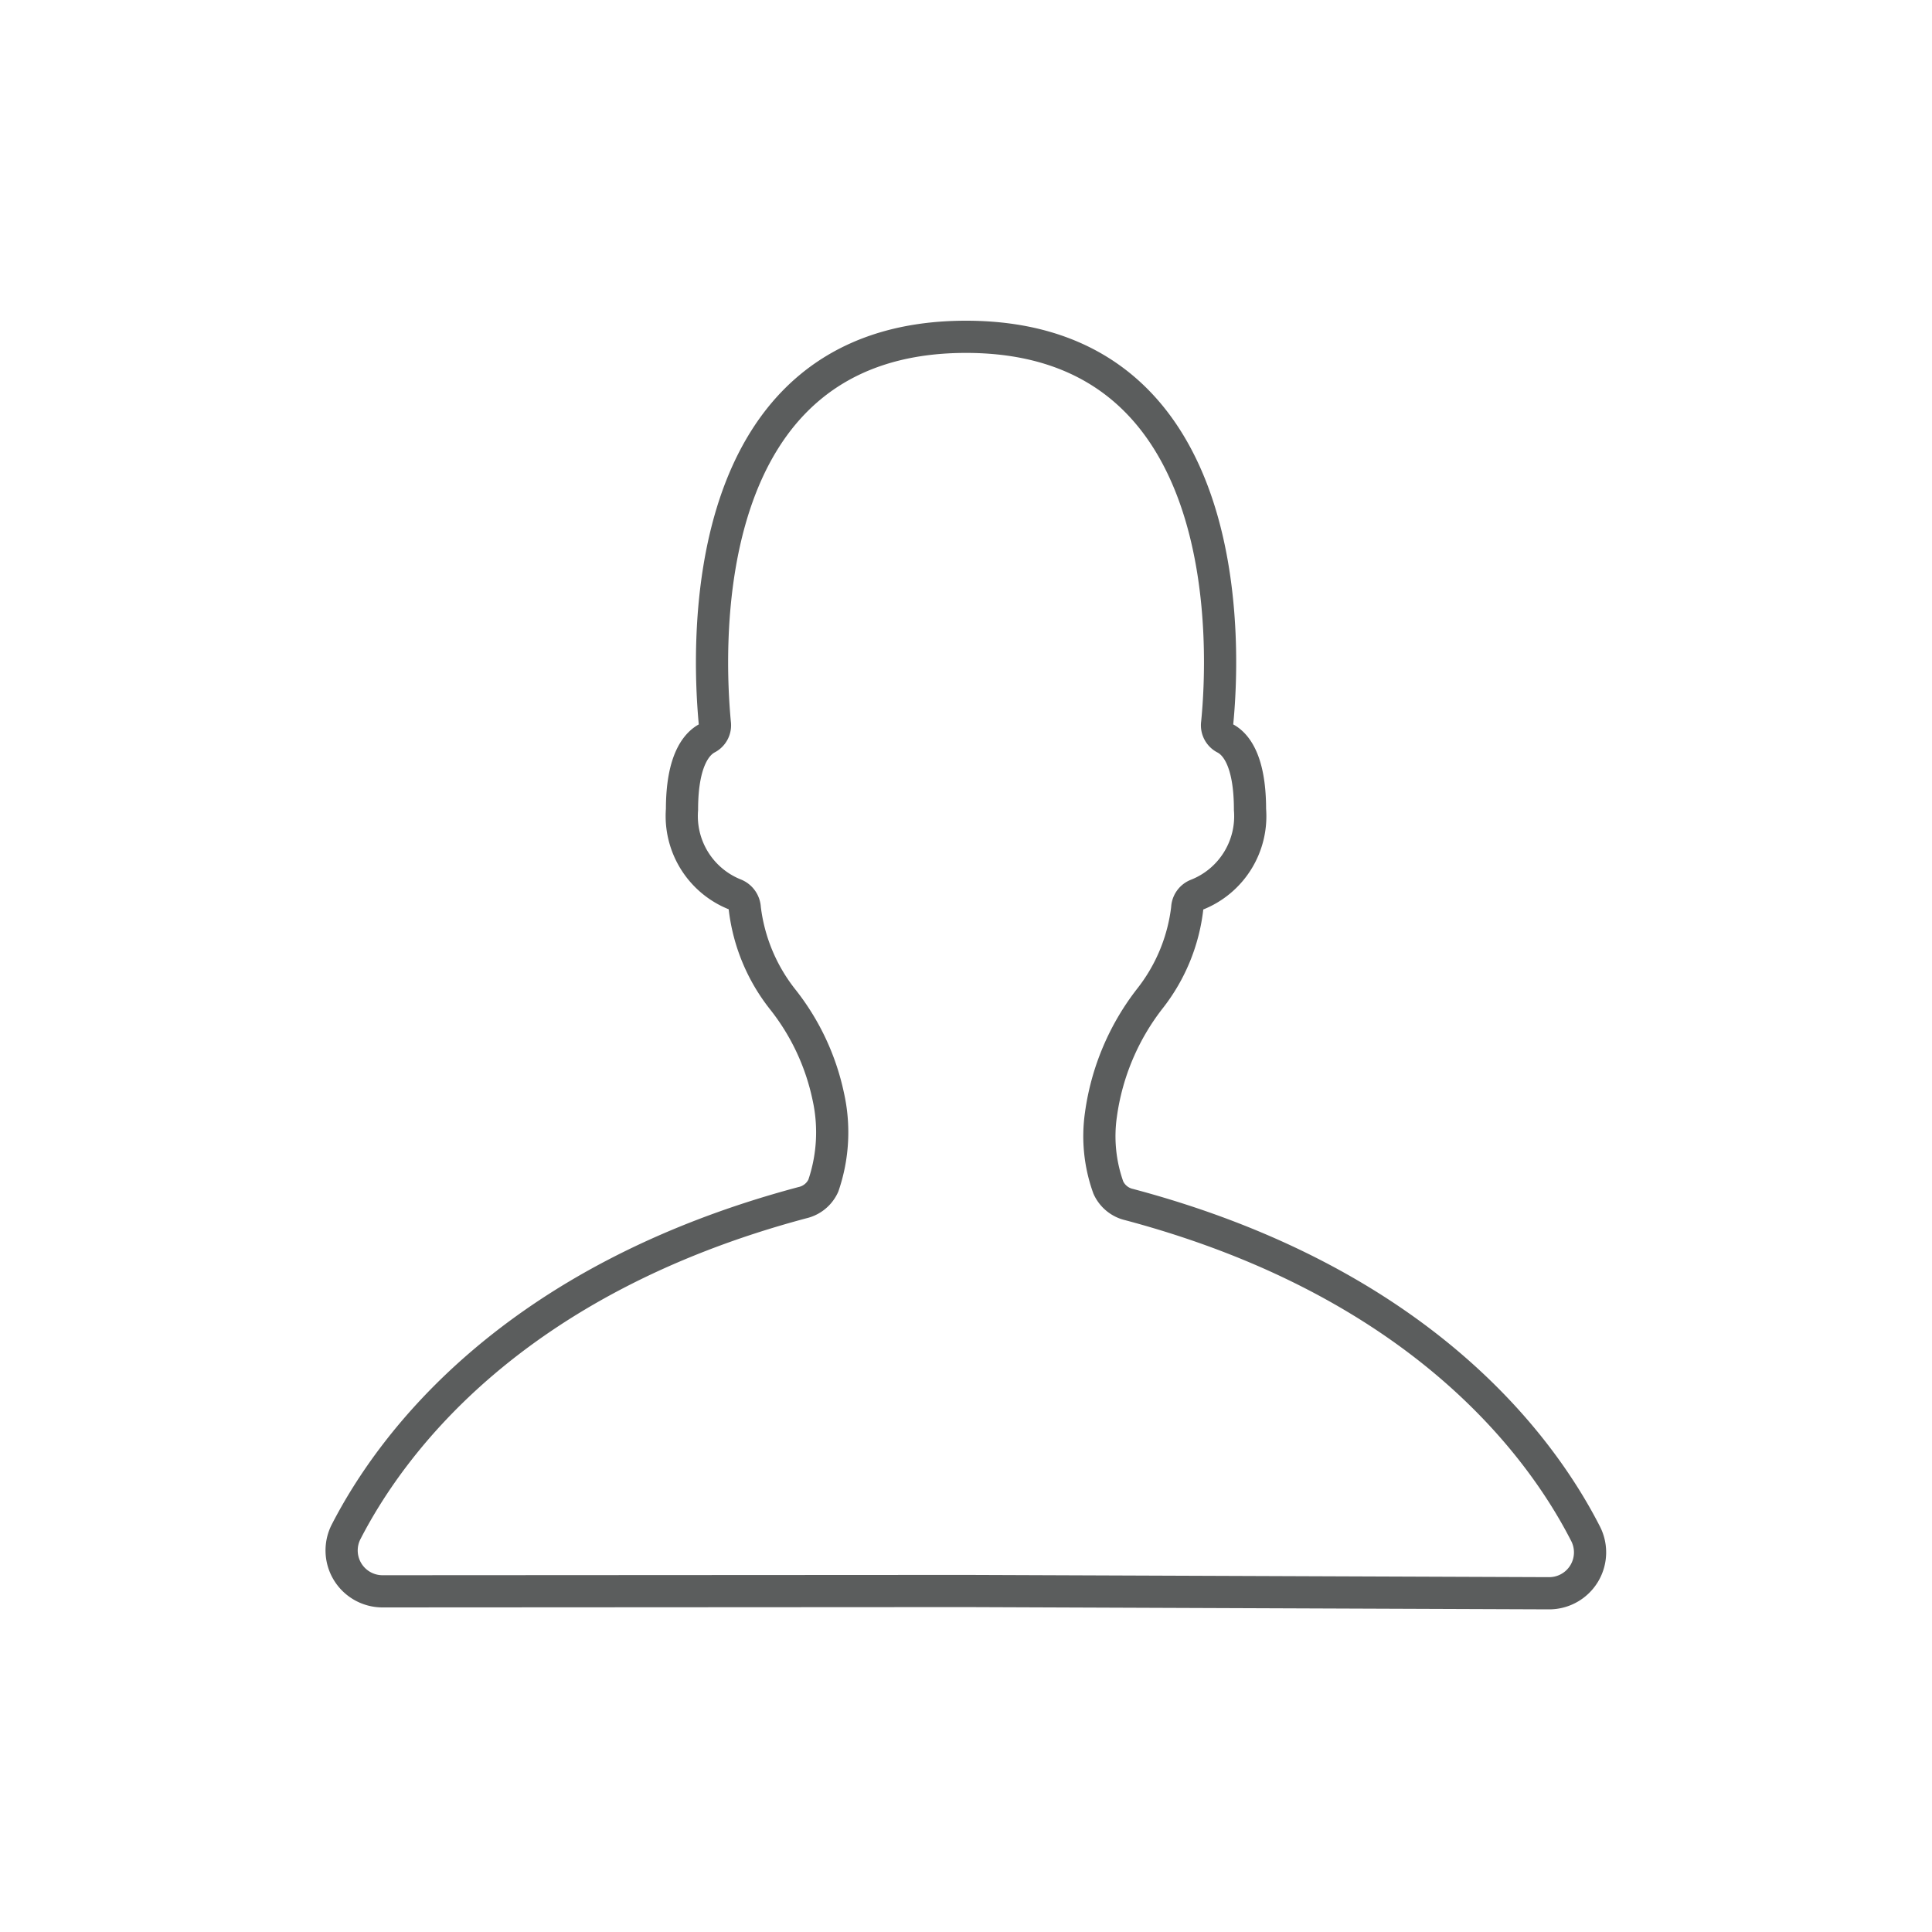 <svg id="Ebene_2" data-name="Ebene 2" xmlns="http://www.w3.org/2000/svg" viewBox="0 0 60 60"><defs><style>.cls-1{fill:none;stroke:#5B5D5D;stroke-miterlimit:10;}</style></defs><title>profil</title><path class="cls-1" d="M30,49.41l18.12.07a1.27,1.27,0,0,0,1.11-1.87c-1.41-2.75-5.15-7.8-14.16-10.2a.94.94,0,0,1-.65-.53,4.71,4.71,0,0,1-.23-2.26A7.53,7.53,0,0,1,35.72,31a5.59,5.59,0,0,0,1.15-2.79.47.47,0,0,1,.29-.42,2.62,2.62,0,0,0,1.66-2.65c0-1.57-.47-2.06-.79-2.22a.45.45,0,0,1-.23-.46c.21-2.09.75-12-7.8-12s-8,9.87-7.8,12a.45.45,0,0,1-.23.46c-.31.16-.79.65-.79,2.22a2.62,2.62,0,0,0,1.65,2.64.49.49,0,0,1,.3.43,5.63,5.63,0,0,0,1.18,2.83,7.26,7.26,0,0,1,1.41,3,5.12,5.12,0,0,1-.15,2.78.94.94,0,0,1-.65.53c-9,2.4-12.74,7.45-14.16,10.2a1.27,1.27,0,0,0,1.11,1.87Z"/></svg>
